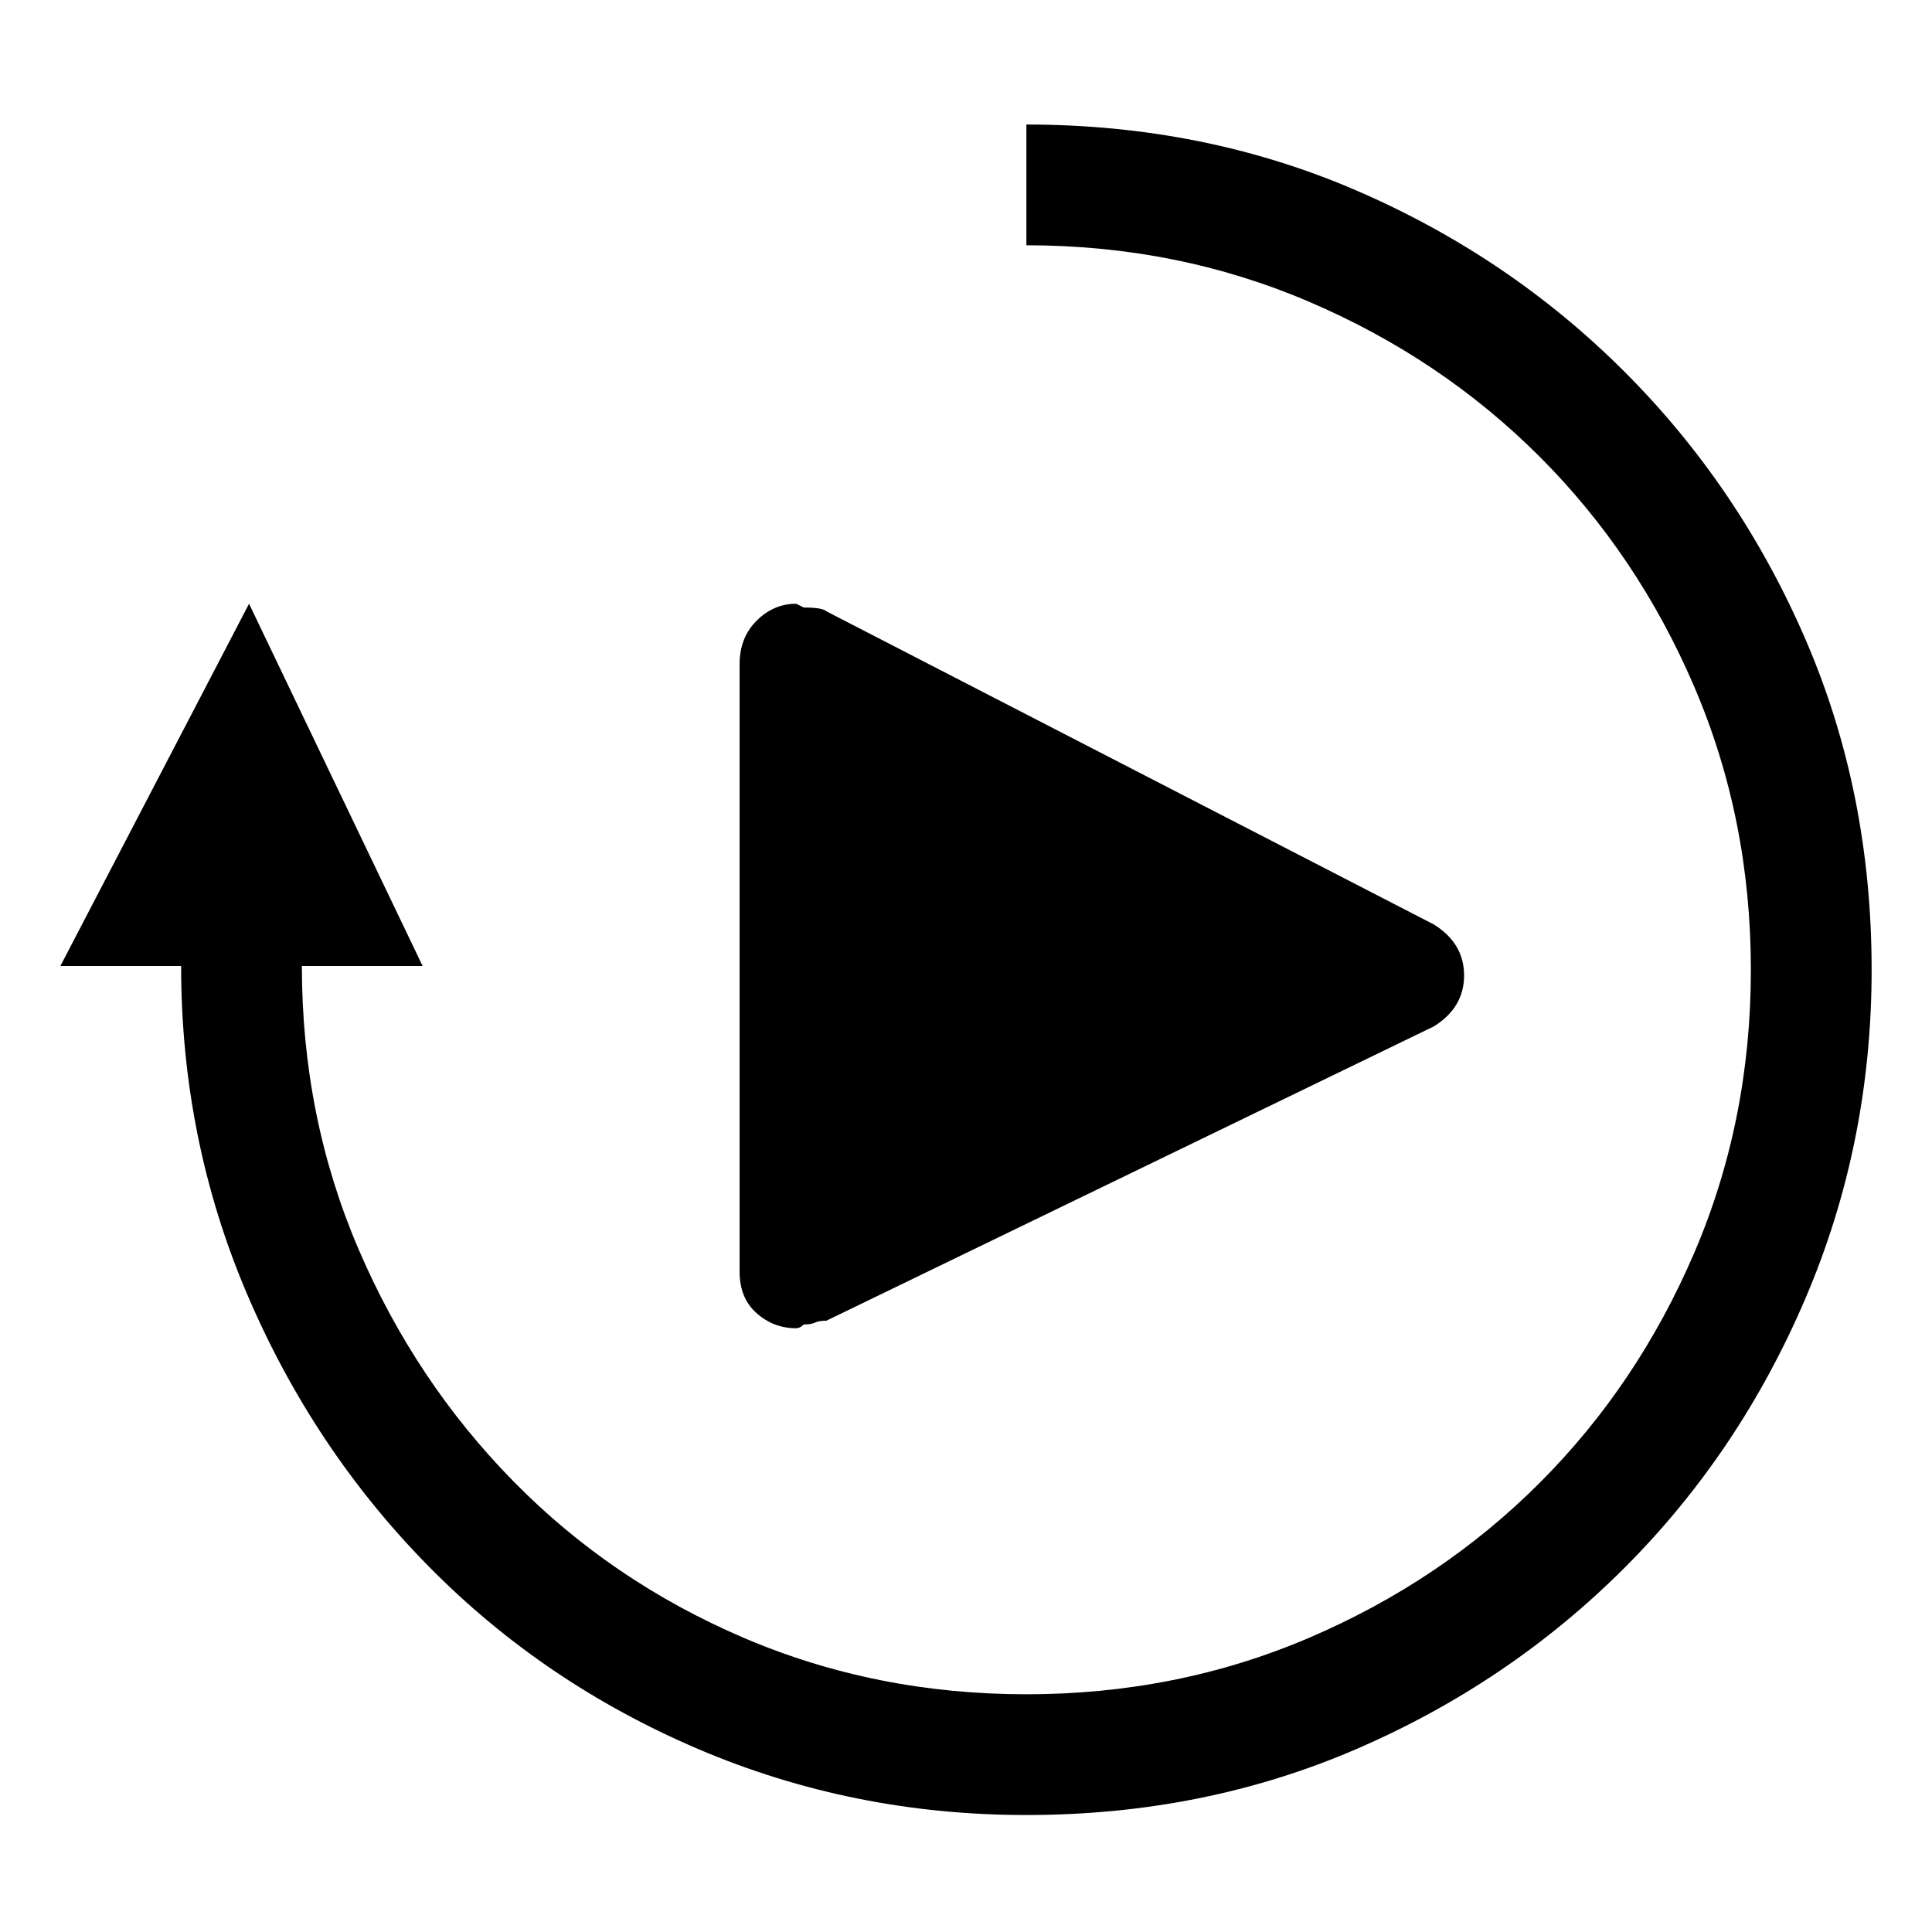 <svg xmlns="http://www.w3.org/2000/svg" viewBox="0 0 512 512">
	<path d="M16 256l50-96 46 96H80q0 40 15 75t41 61.5 61 41.5 75 15 75-15 61-41 41-61 15-75-15-75-41-61-61-41-75-15V33q47 0 87.5 17.5t71 48 48 71T496 257q0 46-17.5 87t-48 71.5-71 48T272 481q-46 0-87-17.5T113.5 415t-48-72T48 256H16zm180-80q0-7 4.5-11.5T211 160l2 1q5 0 6 1l161 83q8 5 8 13.5t-8 13.5l-161 78q-2 0-3 .5t-3 .5q-1 1-2 1-6 0-10.5-4t-4.5-11V176z"/>
</svg>